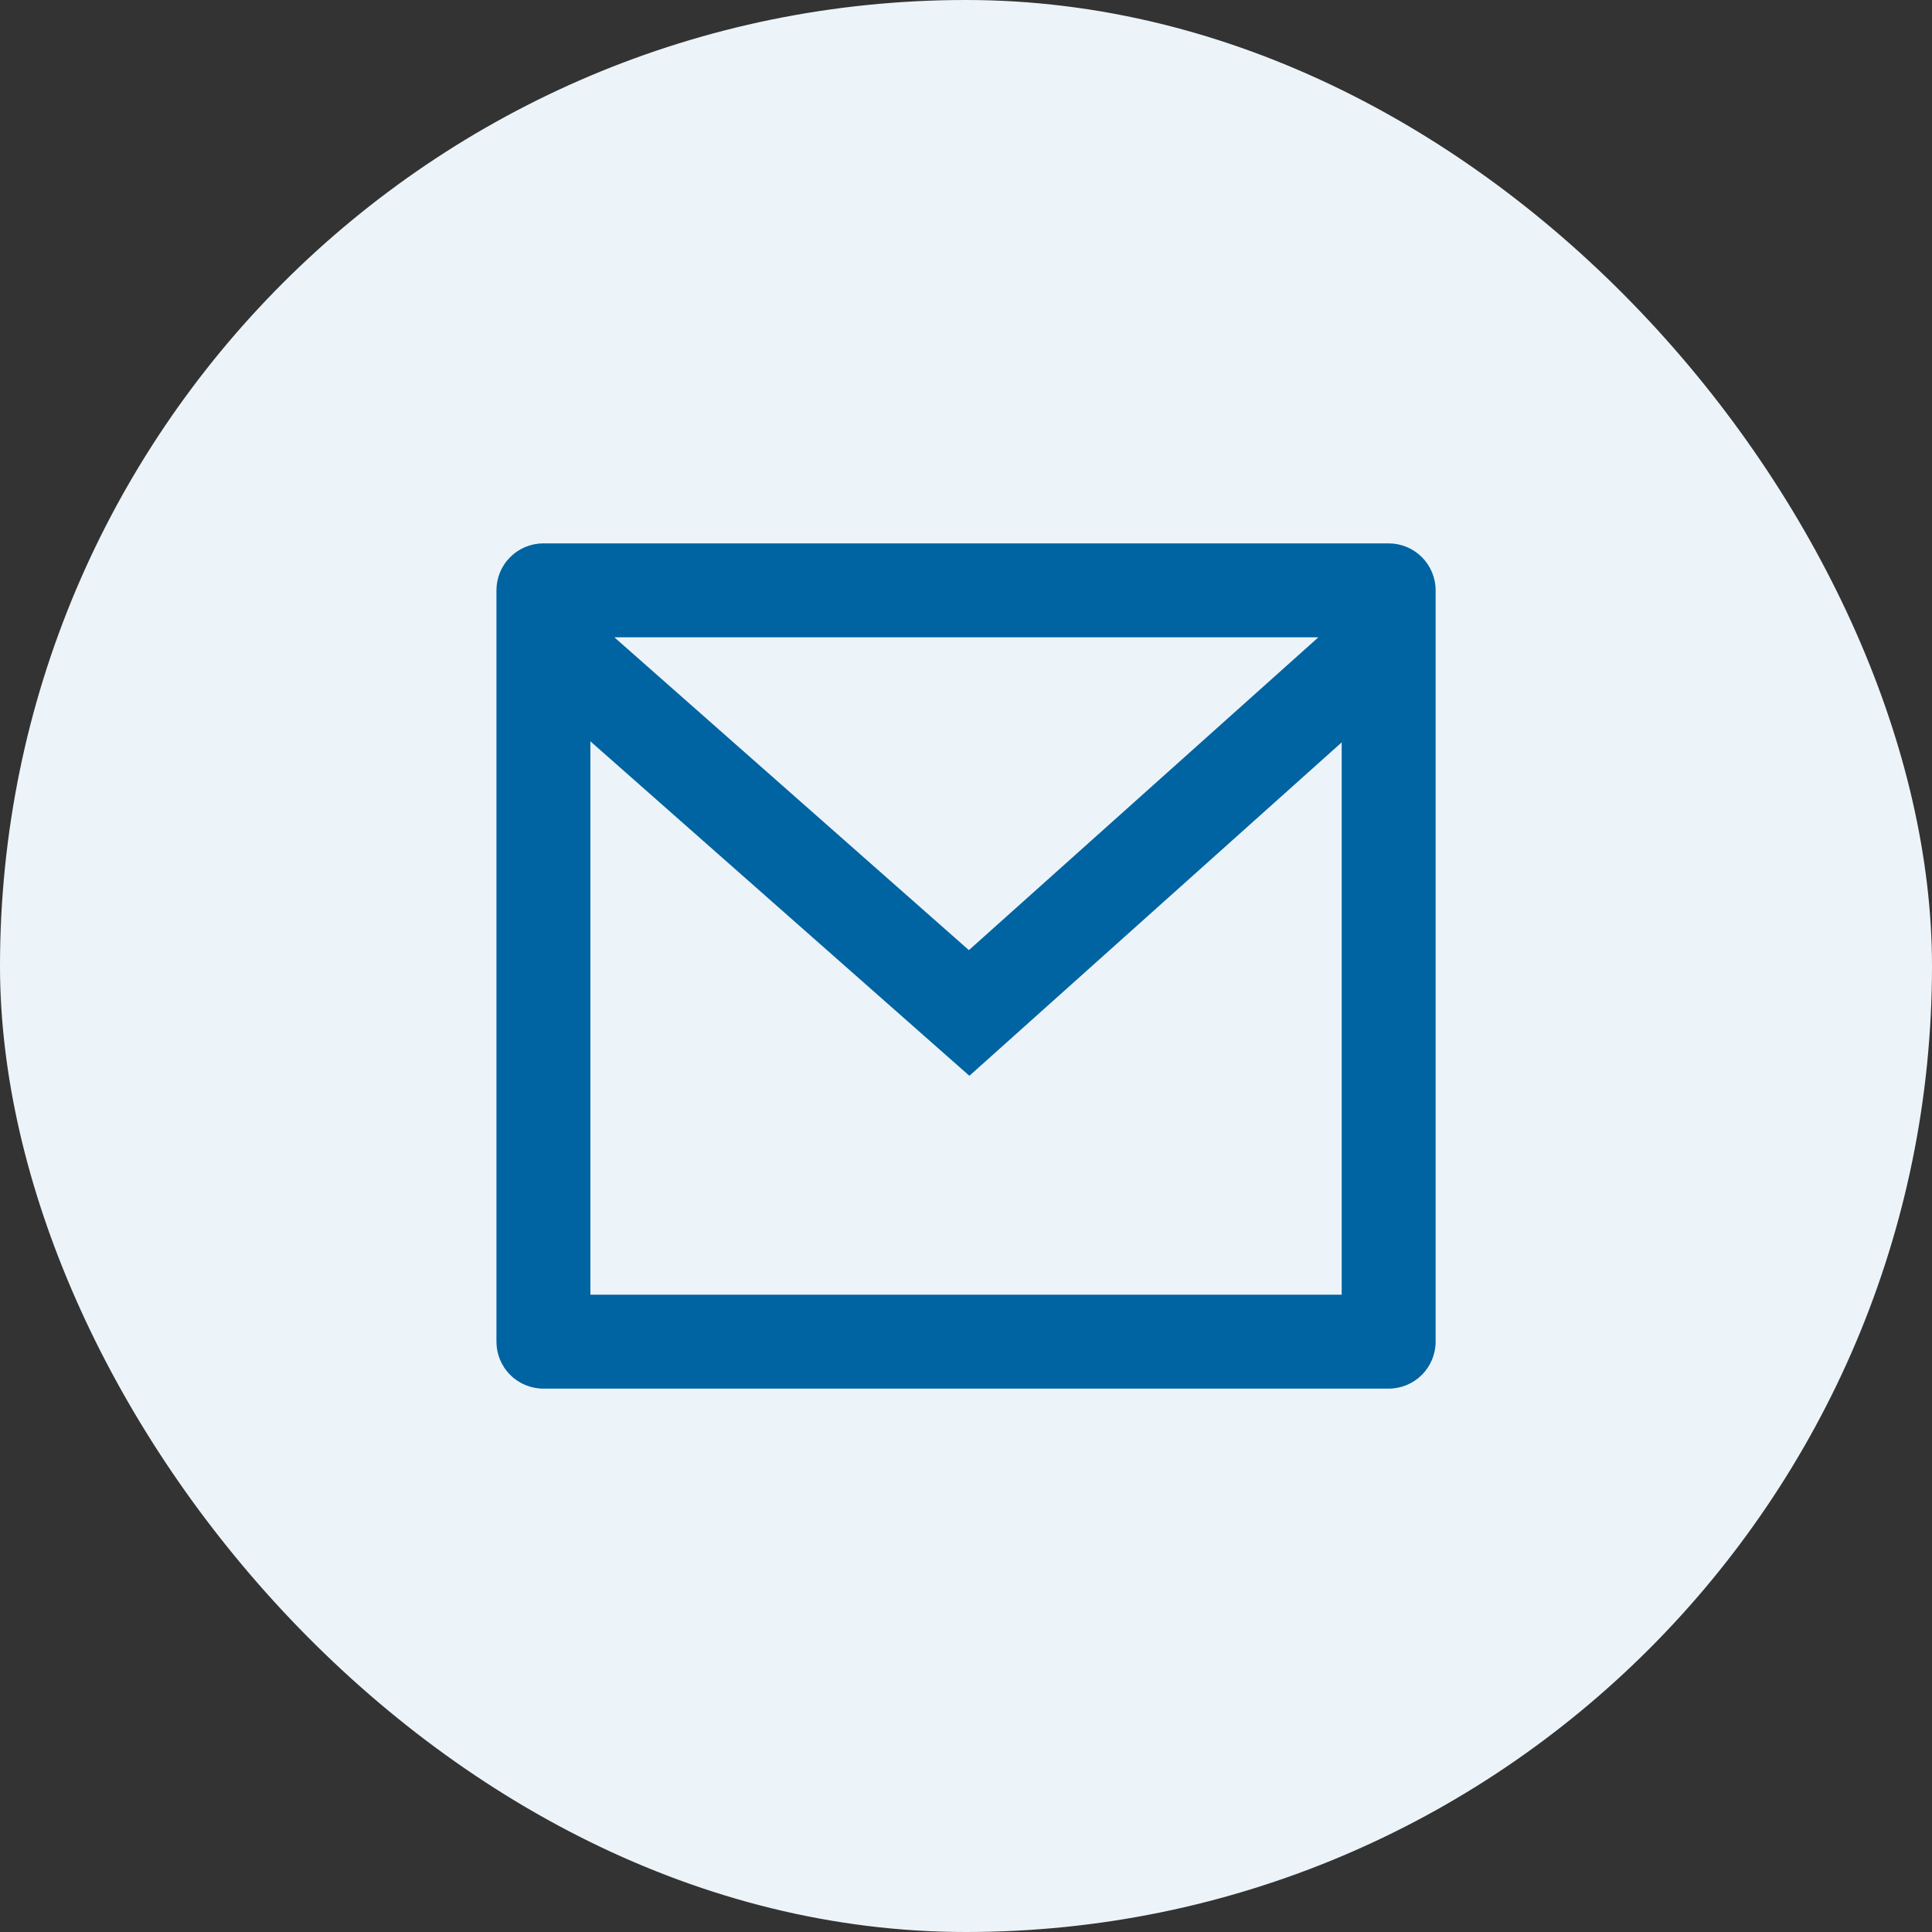<svg width="24" height="24" viewBox="0 0 24 24" fill="none" xmlns="http://www.w3.org/2000/svg">
<rect x="0" y="0" width="24" height="24" fill="#333333" stroke="none"/>
<rect width="24" height="24" rx="12" fill="#ECF4F9"/>
<path d="M6.75 6.75H17.25C17.405 6.75 17.553 6.811 17.663 6.921C17.772 7.03 17.834 7.179 17.834 7.333V16.667C17.834 16.821 17.772 16.97 17.663 17.079C17.553 17.189 17.405 17.25 17.25 17.25H6.75C6.596 17.25 6.447 17.189 6.338 17.079C6.228 16.97 6.167 16.821 6.167 16.667V7.333C6.167 7.179 6.228 7.03 6.338 6.921C6.447 6.811 6.596 6.75 6.75 6.75ZM16.667 9.222L12.042 13.364L7.334 9.209V16.083H16.667V9.222ZM7.632 7.917L12.036 11.803L16.377 7.917H7.632Z" fill="#0063A2"/>
</svg>

